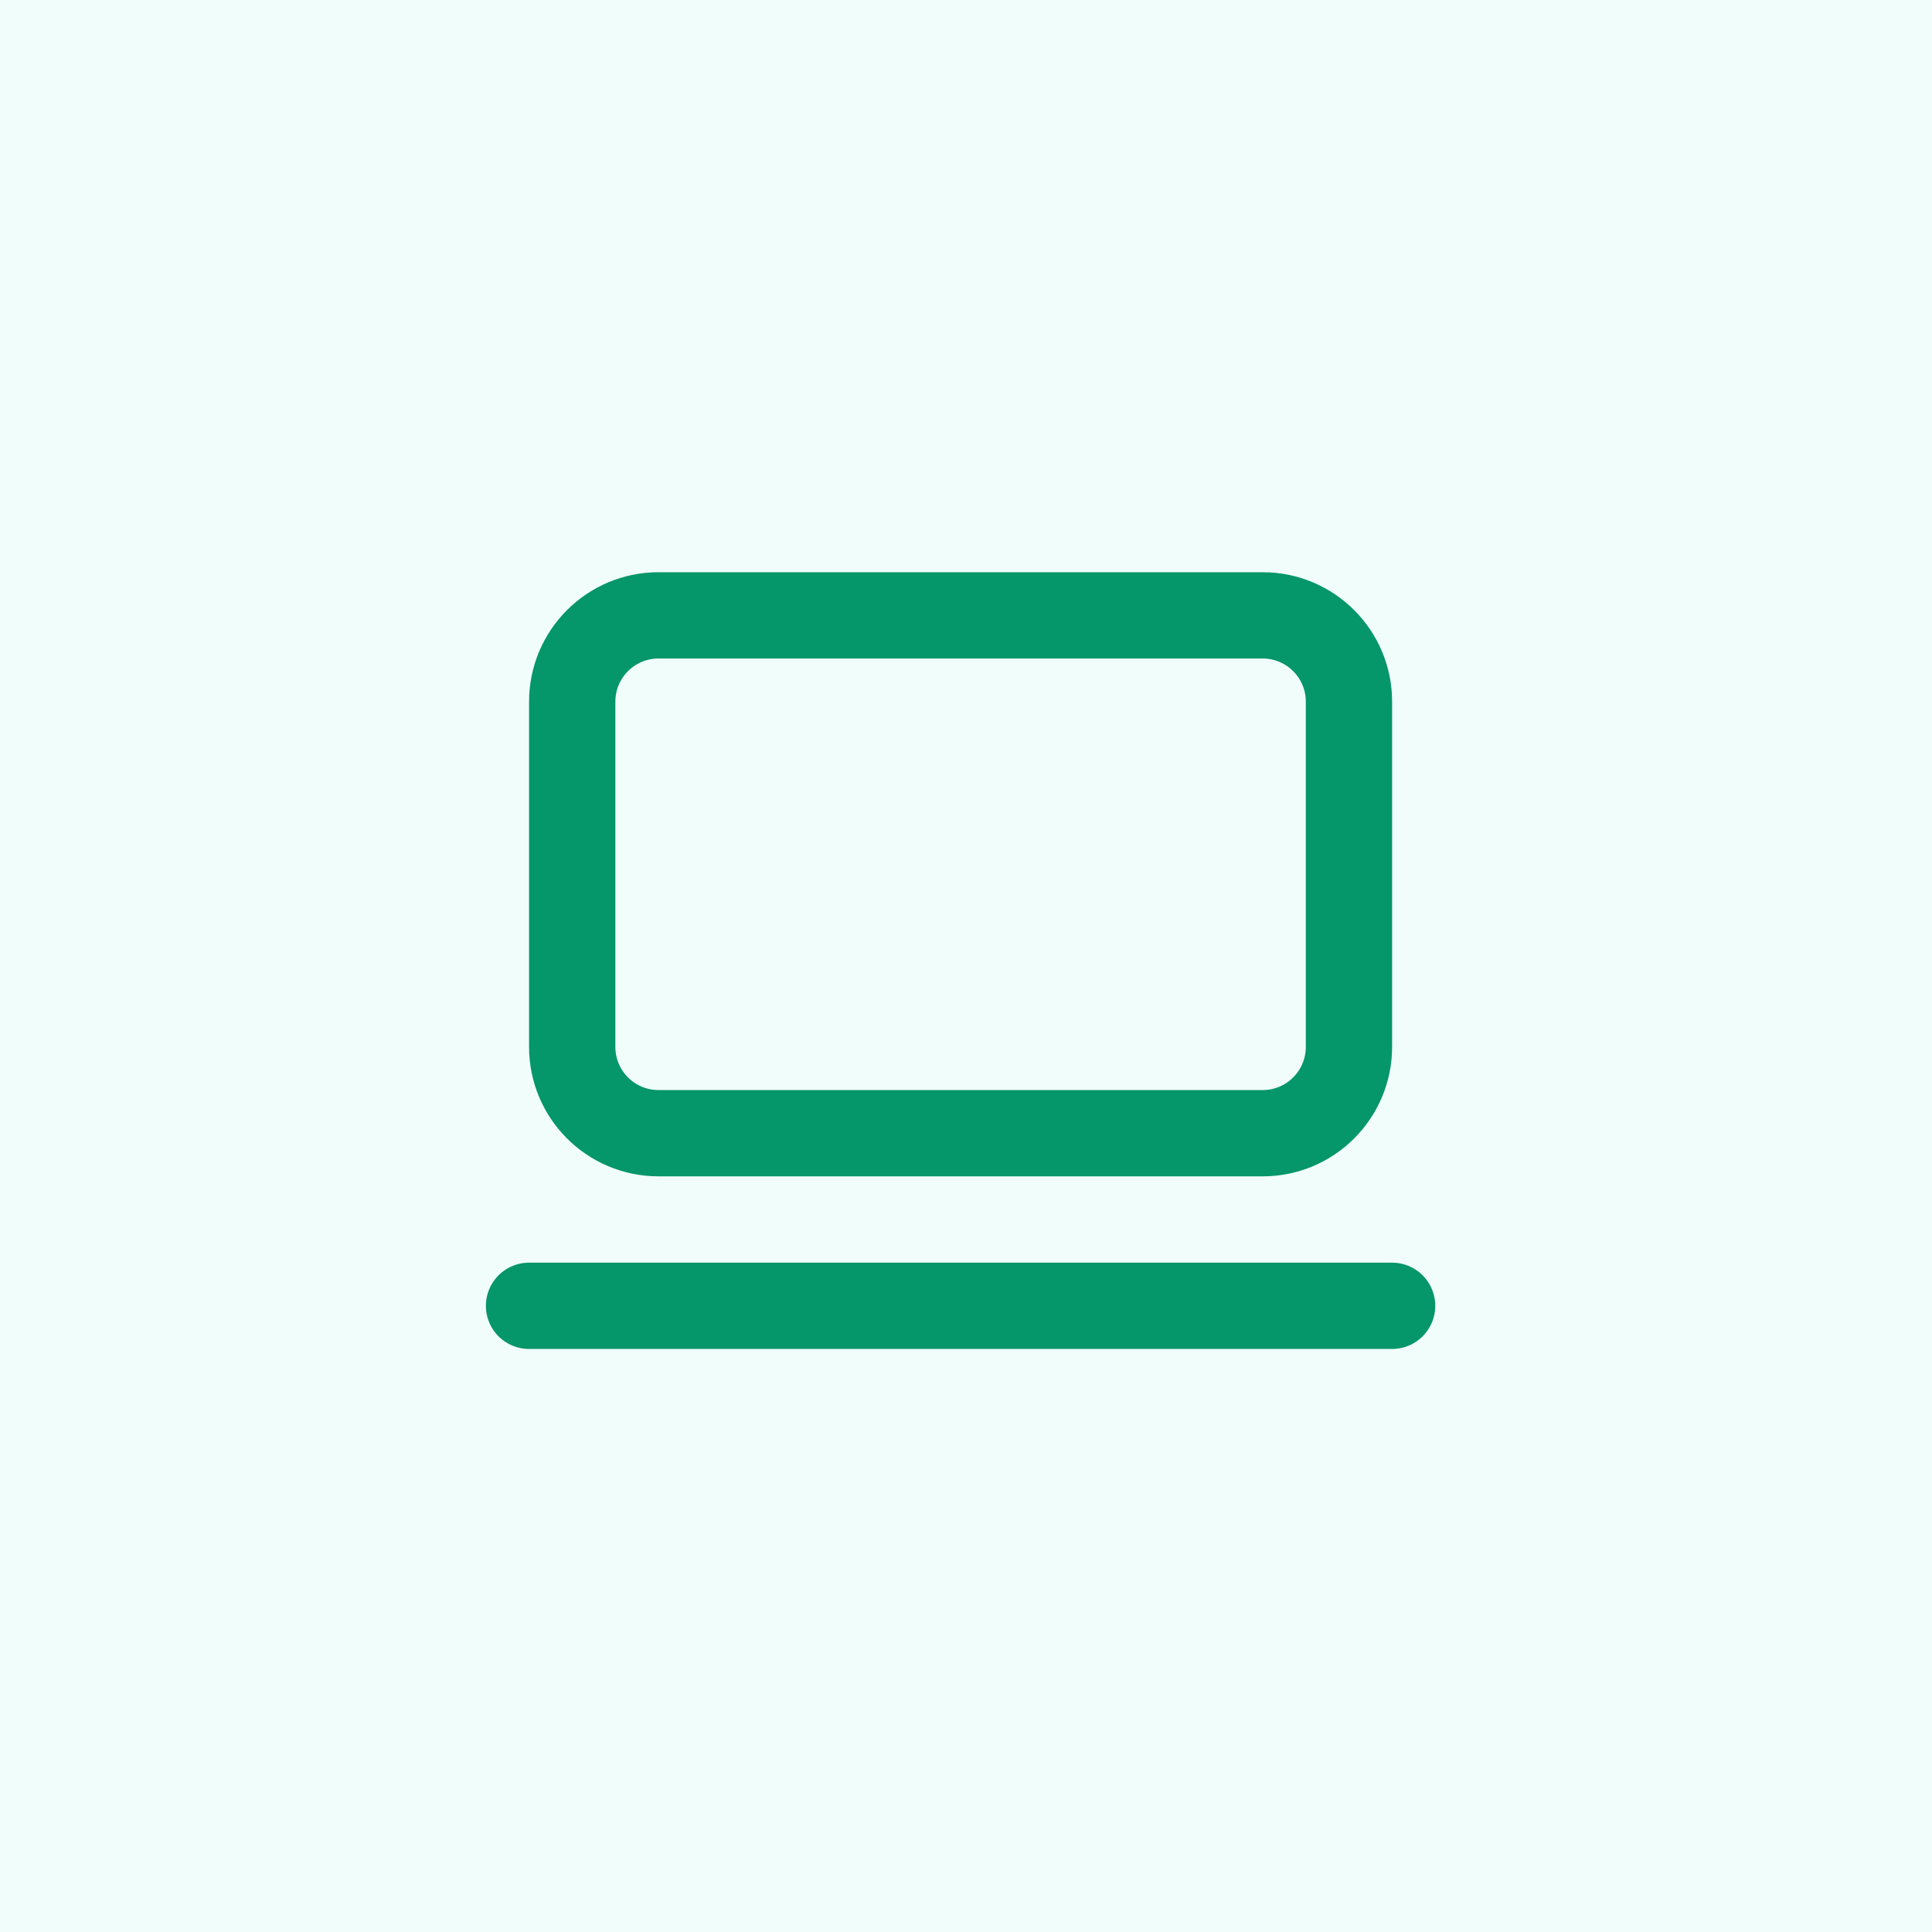 <svg width="96" height="96" viewBox="0 0 96 96" fill="none" xmlns="http://www.w3.org/2000/svg">
<rect width="96" height="96" fill="#F0FDFA"/>
<path d="M26.288 64.885H69.173M32.721 30.577H62.74C65.109 30.577 67.029 32.497 67.029 34.865V52.019C67.029 54.388 65.109 56.308 62.74 56.308H32.721C30.353 56.308 28.433 54.388 28.433 52.019V34.865C28.433 32.497 30.353 30.577 32.721 30.577Z" stroke="#059669" stroke-width="4.288" stroke-linecap="round" stroke-linejoin="round"/>
</svg>
